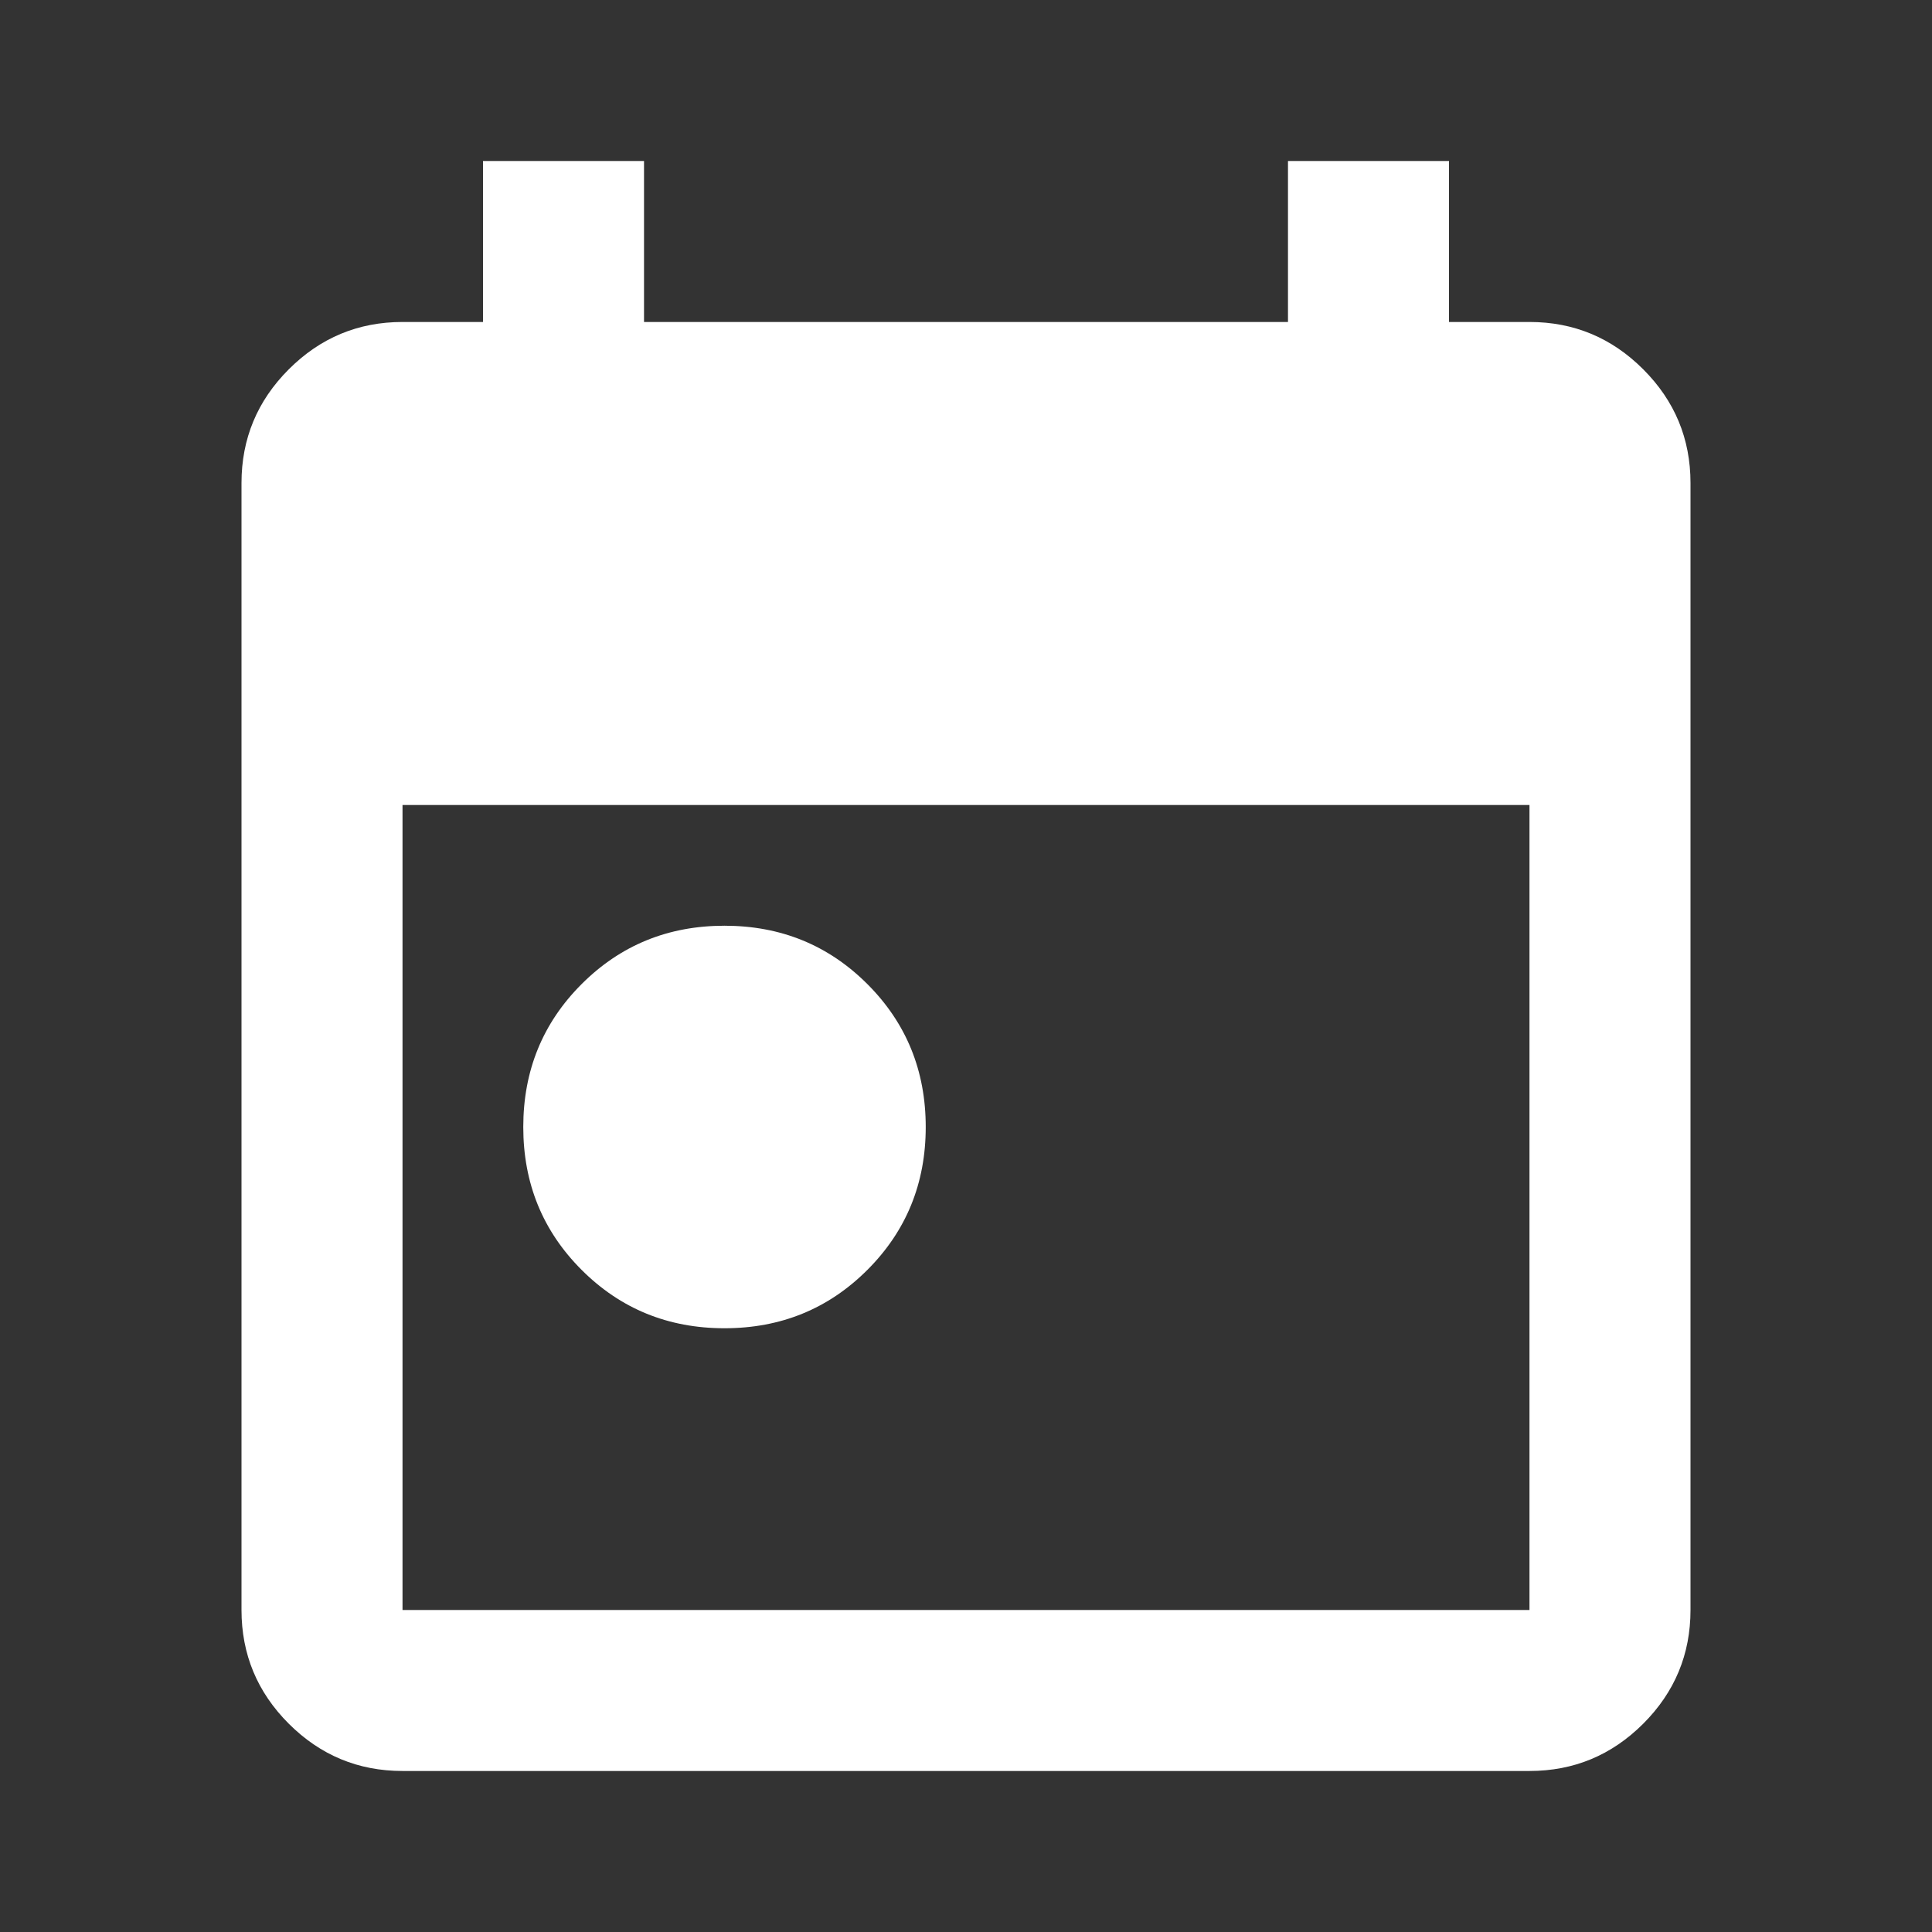 <svg width="32" height="32" viewBox="0 0 32 32" fill="none" xmlns="http://www.w3.org/2000/svg">
<rect x="0" y="0" width="32" height="32" fill="#333333" stroke="none"/>
<path d="M12 22C11.067 22 10.278 21.678 9.633 21.033C8.989 20.389 8.667 19.6 8.667 18.667C8.667 17.733 8.989 16.944 9.633 16.3C10.278 15.655 11.067 15.333 12 15.333C12.933 15.333 13.722 15.655 14.367 16.3C15.011 16.944 15.333 17.733 15.333 18.667C15.333 19.6 15.011 20.389 14.367 21.033C13.722 21.678 12.933 22 12 22ZM6.667 29.333C5.933 29.333 5.306 29.072 4.783 28.55C4.261 28.028 4 27.4 4 26.667V8C4 7.267 4.261 6.639 4.783 6.117C5.306 5.594 5.933 5.333 6.667 5.333H8V2.667H10.667V5.333H21.333V2.667H24V5.333H25.333C26.067 5.333 26.694 5.594 27.217 6.117C27.739 6.639 28 7.267 28 8V26.667C28 27.4 27.739 28.028 27.217 28.55C26.694 29.072 26.067 29.333 25.333 29.333H6.667ZM6.667 26.667H25.333V13.333H6.667V26.667Z" fill="white"/>
</svg>
